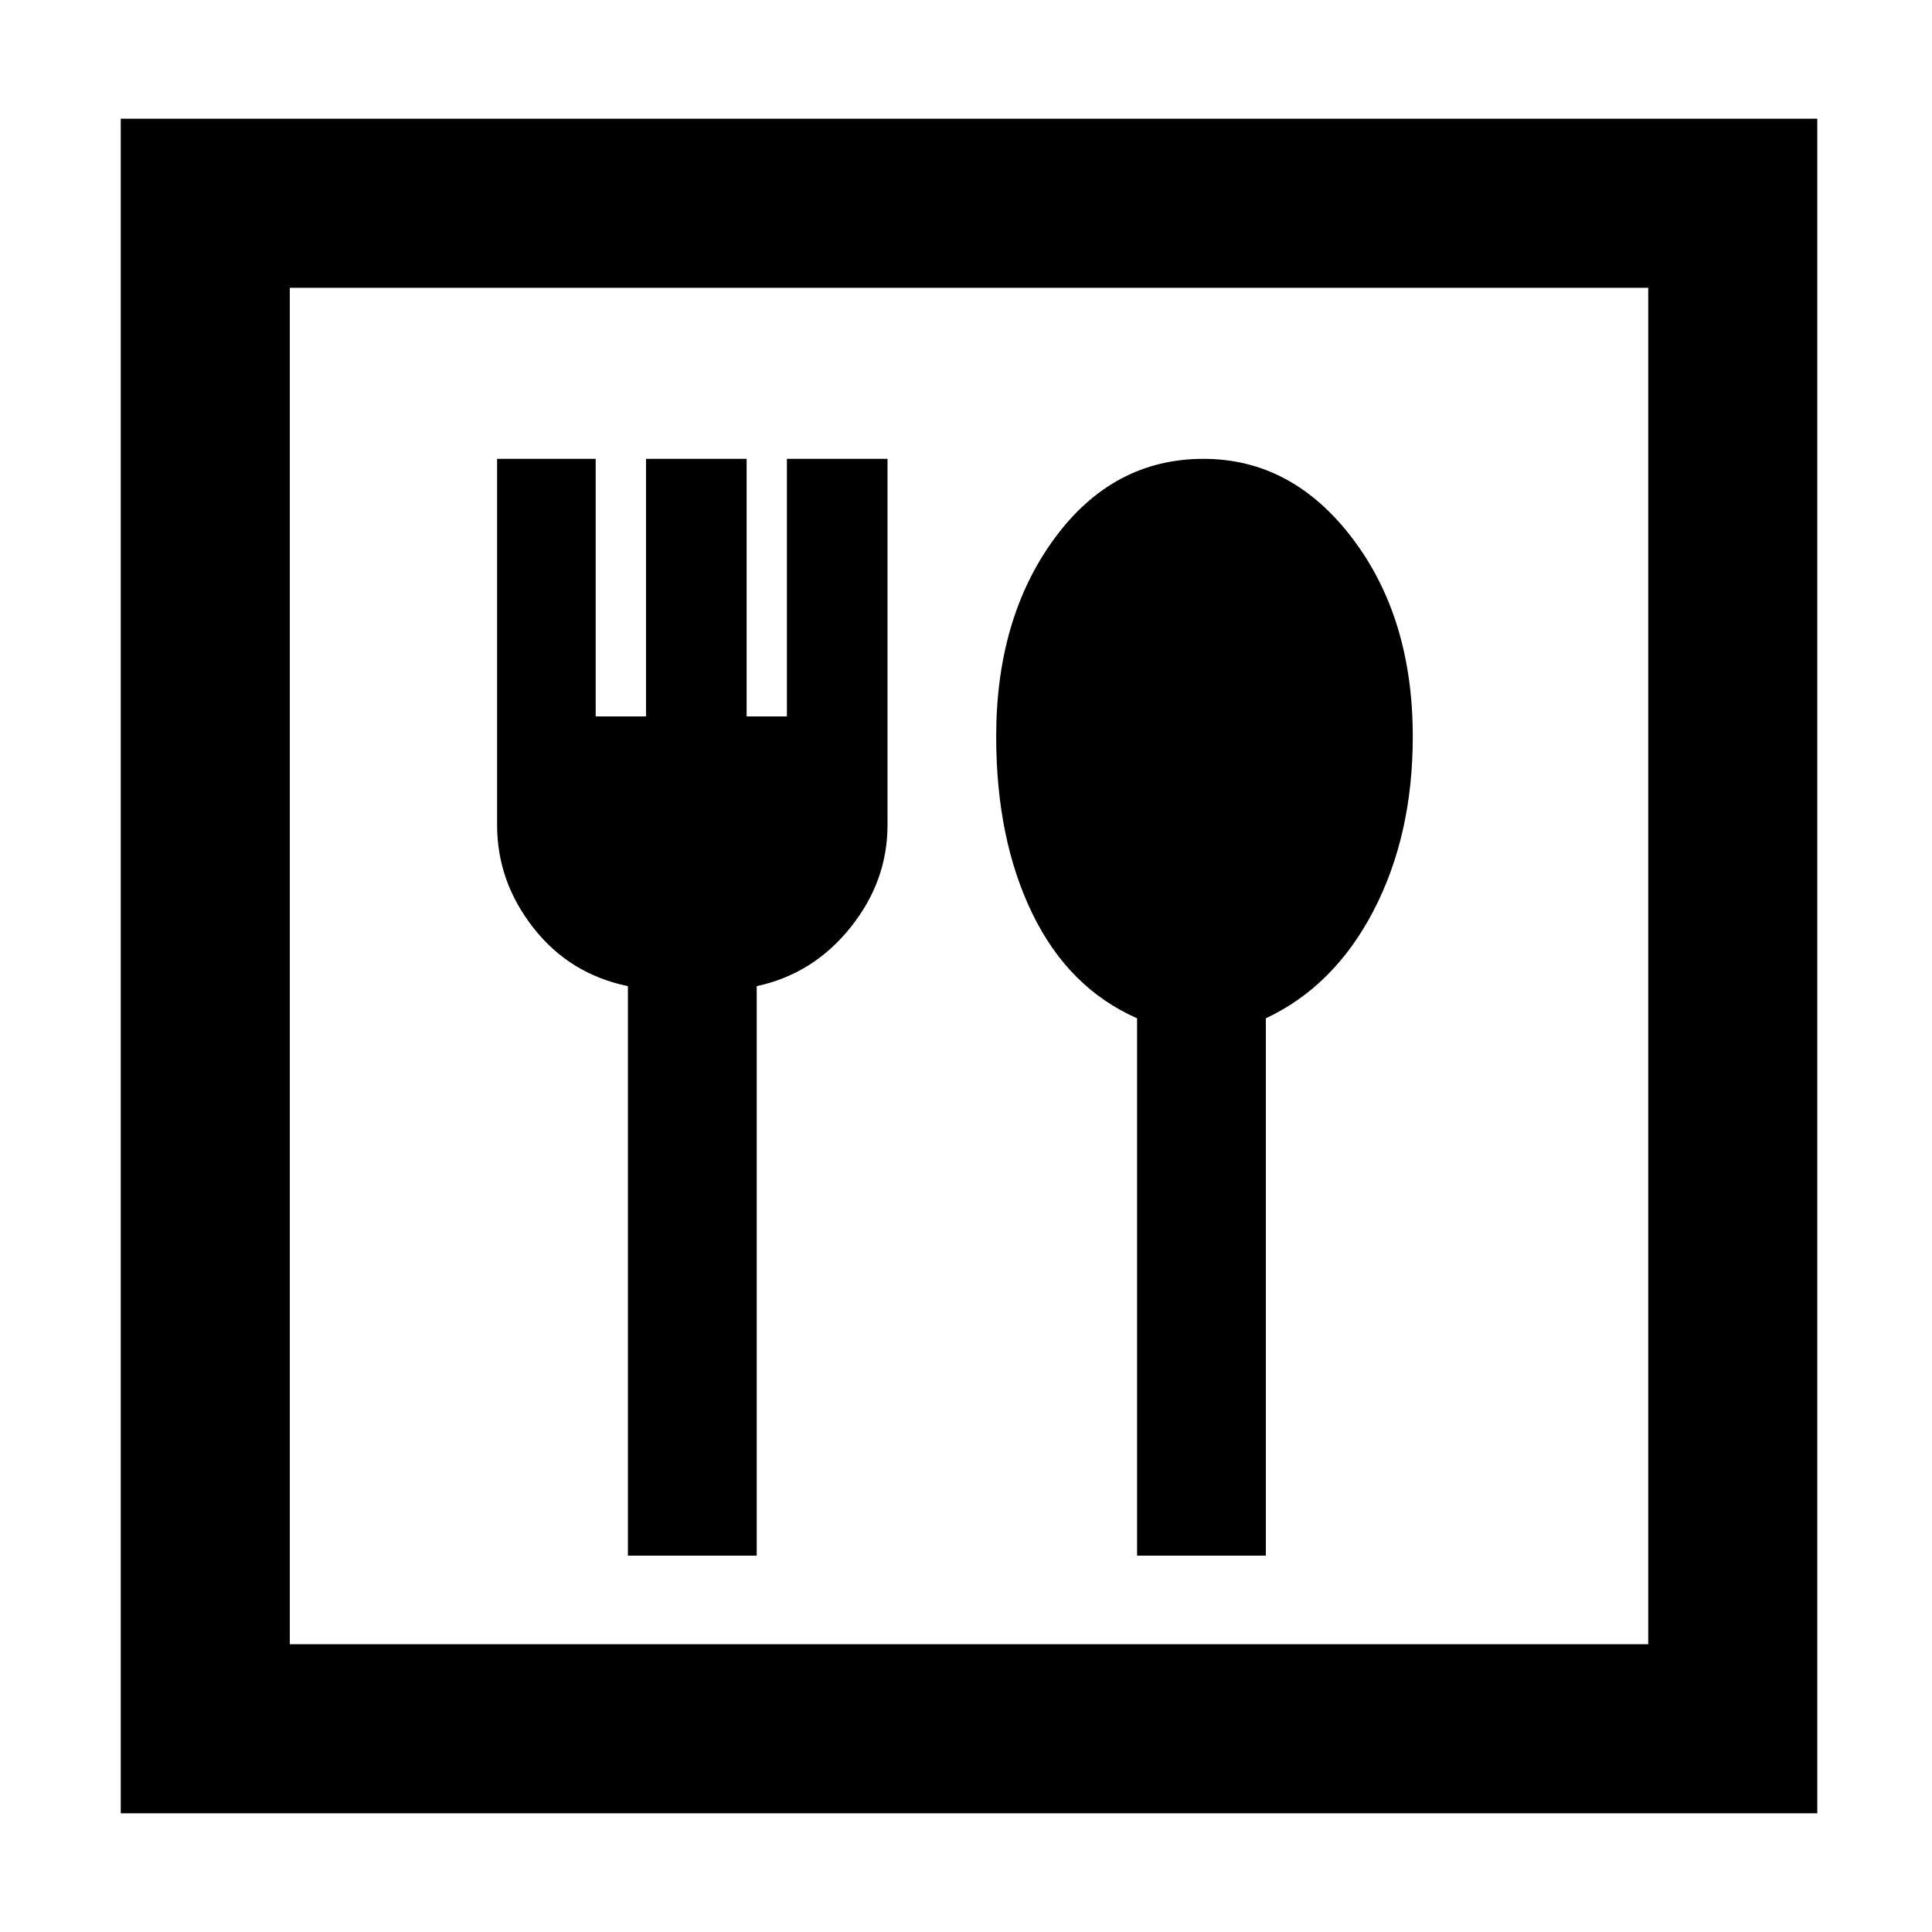 <svg xmlns="http://www.w3.org/2000/svg" height="40" width="40"><path d="M2.5 37.542V2.458H37.625V37.542ZM6 34.042H34.125V5.958H6ZM13 32.208H15.667V20.417Q16.833 20.167 17.604 19.208Q18.375 18.25 18.375 17.083V9.5H16.292V14.833H15.458V9.5H13.375V14.833H12.333V9.5H10.292V17.083Q10.292 18.25 11.042 19.208Q11.792 20.167 13 20.417ZM23.542 32.208H26.208V21.083Q27.625 20.417 28.438 18.854Q29.25 17.292 29.25 15.25Q29.25 12.792 28 11.146Q26.75 9.5 24.917 9.5Q23.042 9.5 21.833 11.146Q20.625 12.792 20.625 15.25Q20.625 17.375 21.375 18.917Q22.125 20.458 23.542 21.083ZM6 34.042V5.958V34.042Z"/></svg>